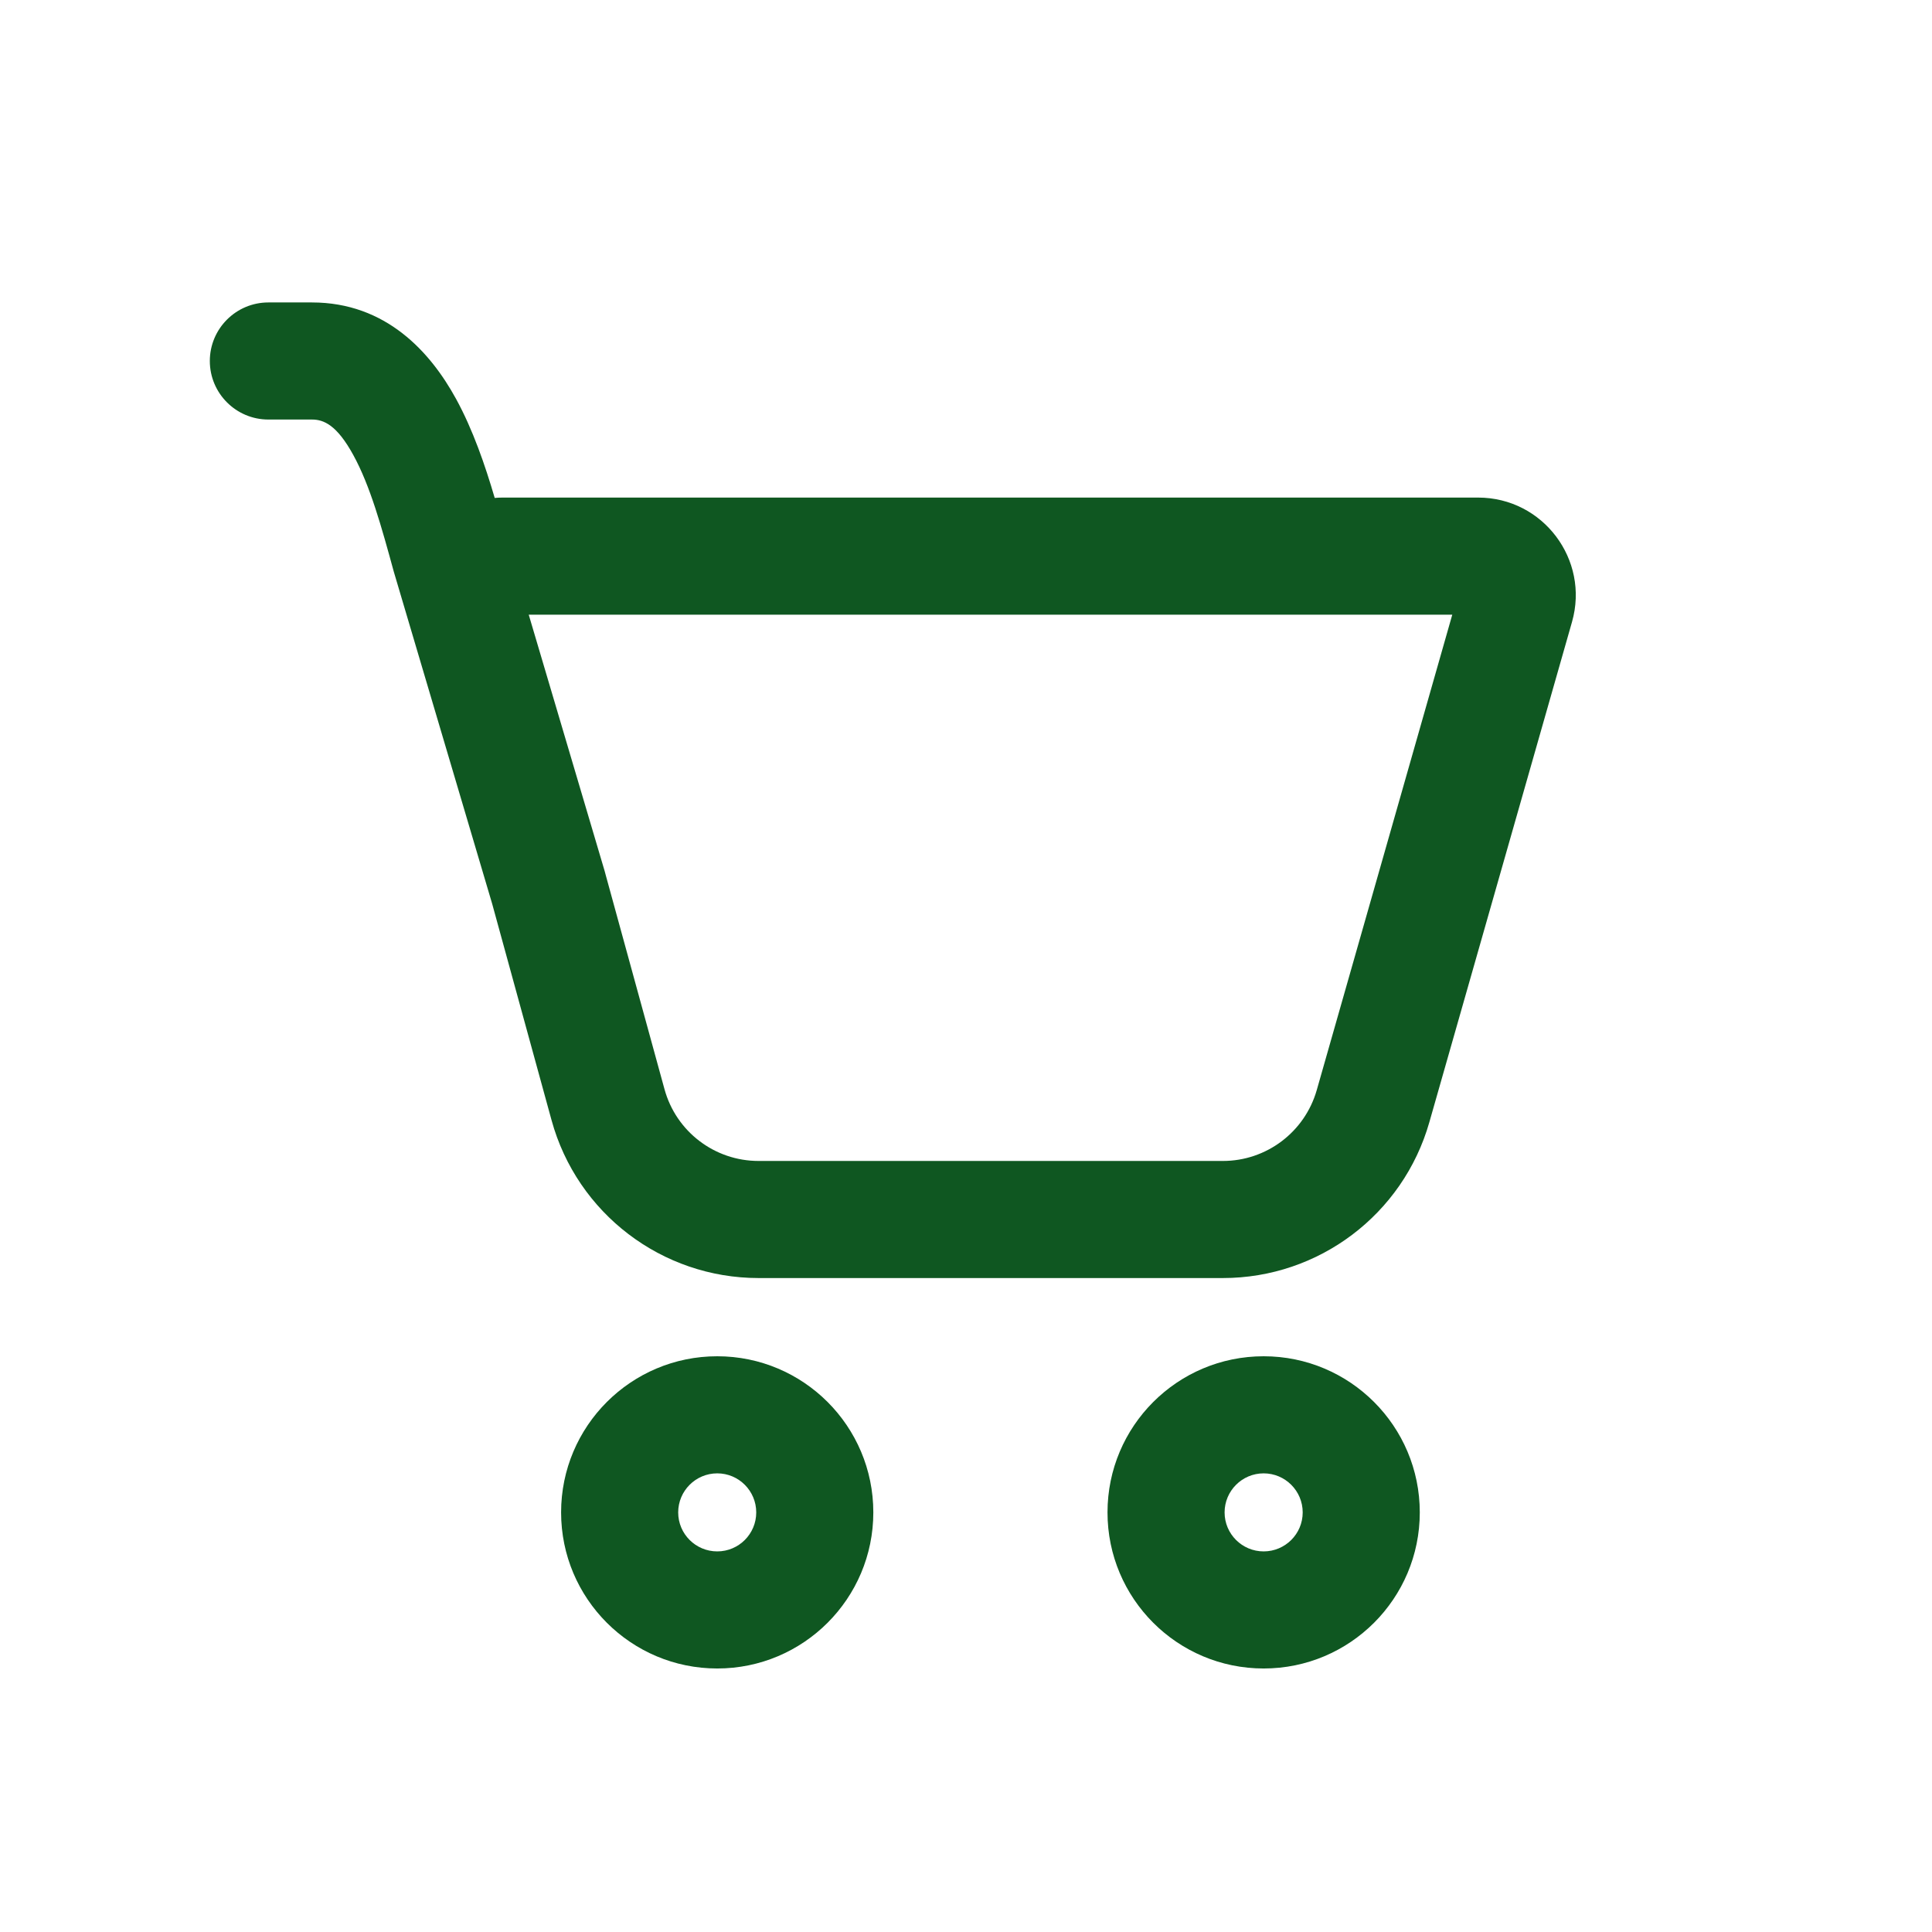 <svg xmlns="http://www.w3.org/2000/svg" width="36" height="36" viewBox="0 0 33 32" fill="none">
  <path d="M3.584 5.666C3.584 5.114 4.032 4.666 4.584 4.666H5.328C6.596 4.666 7.354 5.518 7.788 6.31C8.078 6.838 8.287 7.45 8.45 8.005C8.495 8.001 8.54 7.999 8.585 7.999H25.248C26.355 7.999 27.154 9.059 26.851 10.123L24.414 18.669C23.965 20.244 22.526 21.33 20.888 21.33H12.957C11.306 21.33 9.858 20.226 9.421 18.634L8.407 14.939L6.729 9.274L6.726 9.264C6.519 8.507 6.324 7.799 6.034 7.271C5.753 6.758 5.529 6.666 5.328 6.666H4.584C4.032 6.666 3.584 6.218 3.584 5.666ZM10.348 14.453L11.35 18.104C11.548 18.828 12.206 19.33 12.957 19.33H20.888C21.632 19.33 22.286 18.836 22.491 18.12L24.806 9.999H9.031L10.329 14.382C10.336 14.405 10.342 14.429 10.348 14.453ZM14.917 25.333C14.917 26.805 13.723 27.999 12.251 27.999C10.778 27.999 9.584 26.805 9.584 25.333C9.584 23.86 10.778 22.666 12.251 22.666C13.723 22.666 14.917 23.86 14.917 25.333ZM12.917 25.333C12.917 24.965 12.619 24.666 12.251 24.666C11.883 24.666 11.584 24.965 11.584 25.333C11.584 25.701 11.883 25.999 12.251 25.999C12.619 25.999 12.917 25.701 12.917 25.333ZM24.251 25.333C24.251 26.805 23.057 27.999 21.584 27.999C20.111 27.999 18.917 26.805 18.917 25.333C18.917 23.86 20.111 22.666 21.584 22.666C23.057 22.666 24.251 23.86 24.251 25.333ZM22.251 25.333C22.251 24.965 21.952 24.666 21.584 24.666C21.216 24.666 20.917 24.965 20.917 25.333C20.917 25.701 21.216 25.999 21.584 25.999C21.952 25.999 22.251 25.701 22.251 25.333Z" fill="#0F5721"/>
</svg>